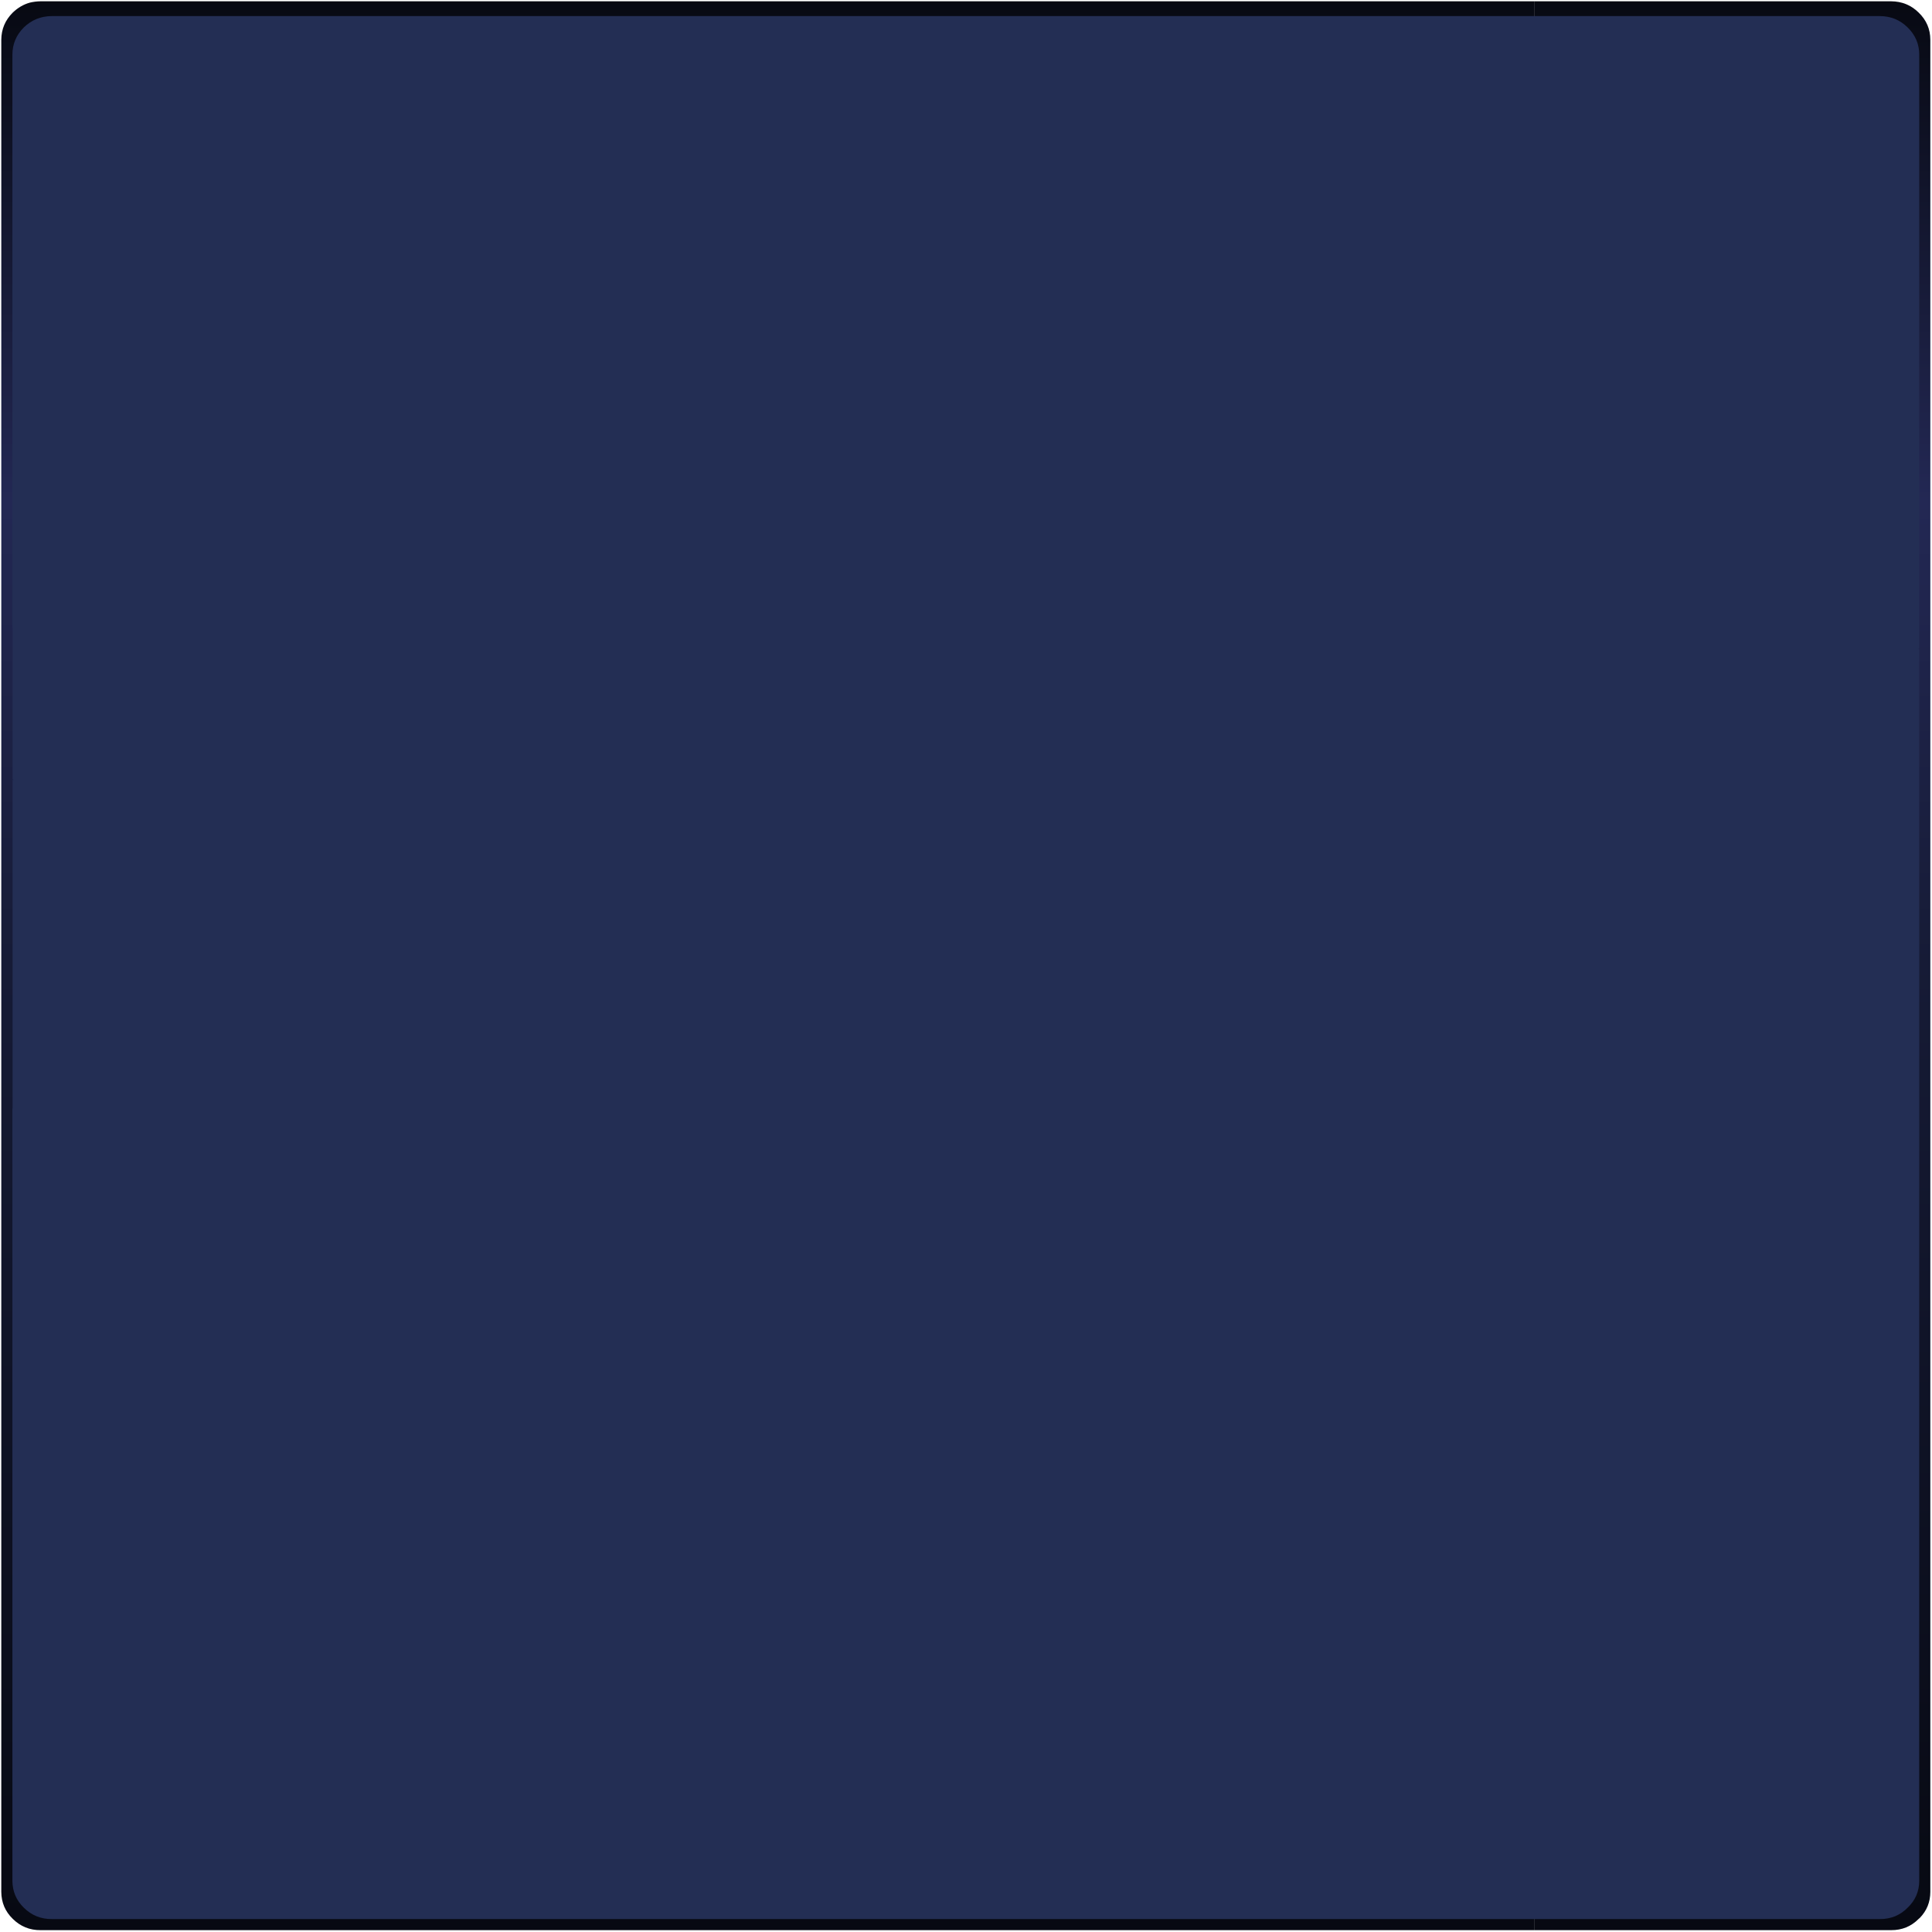
<svg xmlns="http://www.w3.org/2000/svg" version="1.1" xmlns:xlink="http://www.w3.org/1999/xlink" preserveAspectRatio="none" x="0px" y="0px" width="522px" height="522px" viewBox="0 0 522 522">
<defs>
<linearGradient id="Gradient_1" gradientUnits="userSpaceOnUse" x1="265.6" y1="-0.025" x2="265.6" y2="521.125" spreadMethod="pad">
<stop  offset="0%" stop-color="#070912"/>

<stop  offset="25.882%" stop-color="#232854"/>

<stop  offset="49.804%" stop-color="#161B36"/>

<stop  offset="100%" stop-color="#070912"/>
</linearGradient>

<linearGradient id="Gradient_2" gradientUnits="userSpaceOnUse" x1="255.6" y1="-0.025" x2="255.6" y2="521.125" spreadMethod="pad">
<stop  offset="0%" stop-color="#070912"/>

<stop  offset="25.882%" stop-color="#232854"/>

<stop  offset="49.804%" stop-color="#161B36"/>

<stop  offset="100%" stop-color="#070912"/>
</linearGradient>

<g id="graphics_border_0_Layer0_0_FILL">
<path fill="url(#Gradient_1)" stroke="none" d="
M 414.1 -0.05
L 10.55 -0.05
Q 9.08 -0.022 7.7 0.3 5.115 1.008 3.05 3 -0.021 6.052 -0.05 10.35
L -0.05 510.75
Q -0.021 515.061 3.05 518.05 6.178 521.131 10.55 521.1
L 414.1 521.1 414.1 -0.05 Z"/>

<path fill="url(#Gradient_2)" stroke="none" d="
M 510.55 -0.05
L 414.1 -0.05 414.1 521.1 510.55 521.1
Q 514.948 521.131 518 518.05 518.168 517.937 518.3 517.8 521.148 514.864 521.15 510.75
L 521.15 10.35
Q 521.148 6.052 518 3 514.948 -0.017 510.55 -0.05 Z"/>
</g>

<g id="graphics_screen_0_Layer0_0_FILL">
<path fill="#000039" stroke="none" d="
M 0 206.2
L 0 206.3 0.3 206.3
Q 0.152 206.233 0 206.2
M 515.15 170.85
L 515.15 170.8 514.85 170.8
Q 515.013 170.876 515.15 170.85 Z"/>

<path fill="#232E54" stroke="none" d="
M 504.55 -0.05
L 10.55 -0.05
Q 6.178 -0.017 3.05 3 -0.021 6.052 -0.05 10.35
L -0.05 165.05 0 165.05 0 206.2
Q 0.152 206.233 0.3 206.3
L 0 206.3 0 295.1 -0.05 295.1 -0.05 503.75
Q -0.021 508.061 3.05 511.05 6.178 514.131 10.55 514.1
L 504.55 514.1
Q 508.948 514.131 512 511.05 515.148 508.061 515.15 503.75
L 515.15 170.85
Q 515.013 170.876 514.85 170.8
L 515.15 170.8 515.15 10.35
Q 515.148 6.052 512 3 508.948 -0.017 504.55 -0.05 Z"/>
</g>
</defs>

<g transform="matrix( 1, 0, 0, 1, 0.4,0.4) ">
<g transform="matrix( 1, 0, 0, 1, 0,0) ">
<use xlink:href="#graphics_border_0_Layer0_0_FILL"/>
</g>
</g>

<g transform="matrix( 1, 0, 0, 1, 3.4,4.4) ">
<g transform="matrix( 1, 0, 0, 1, 0,0) ">
<use xlink:href="#graphics_screen_0_Layer0_0_FILL"/>
</g>
</g>
</svg>

